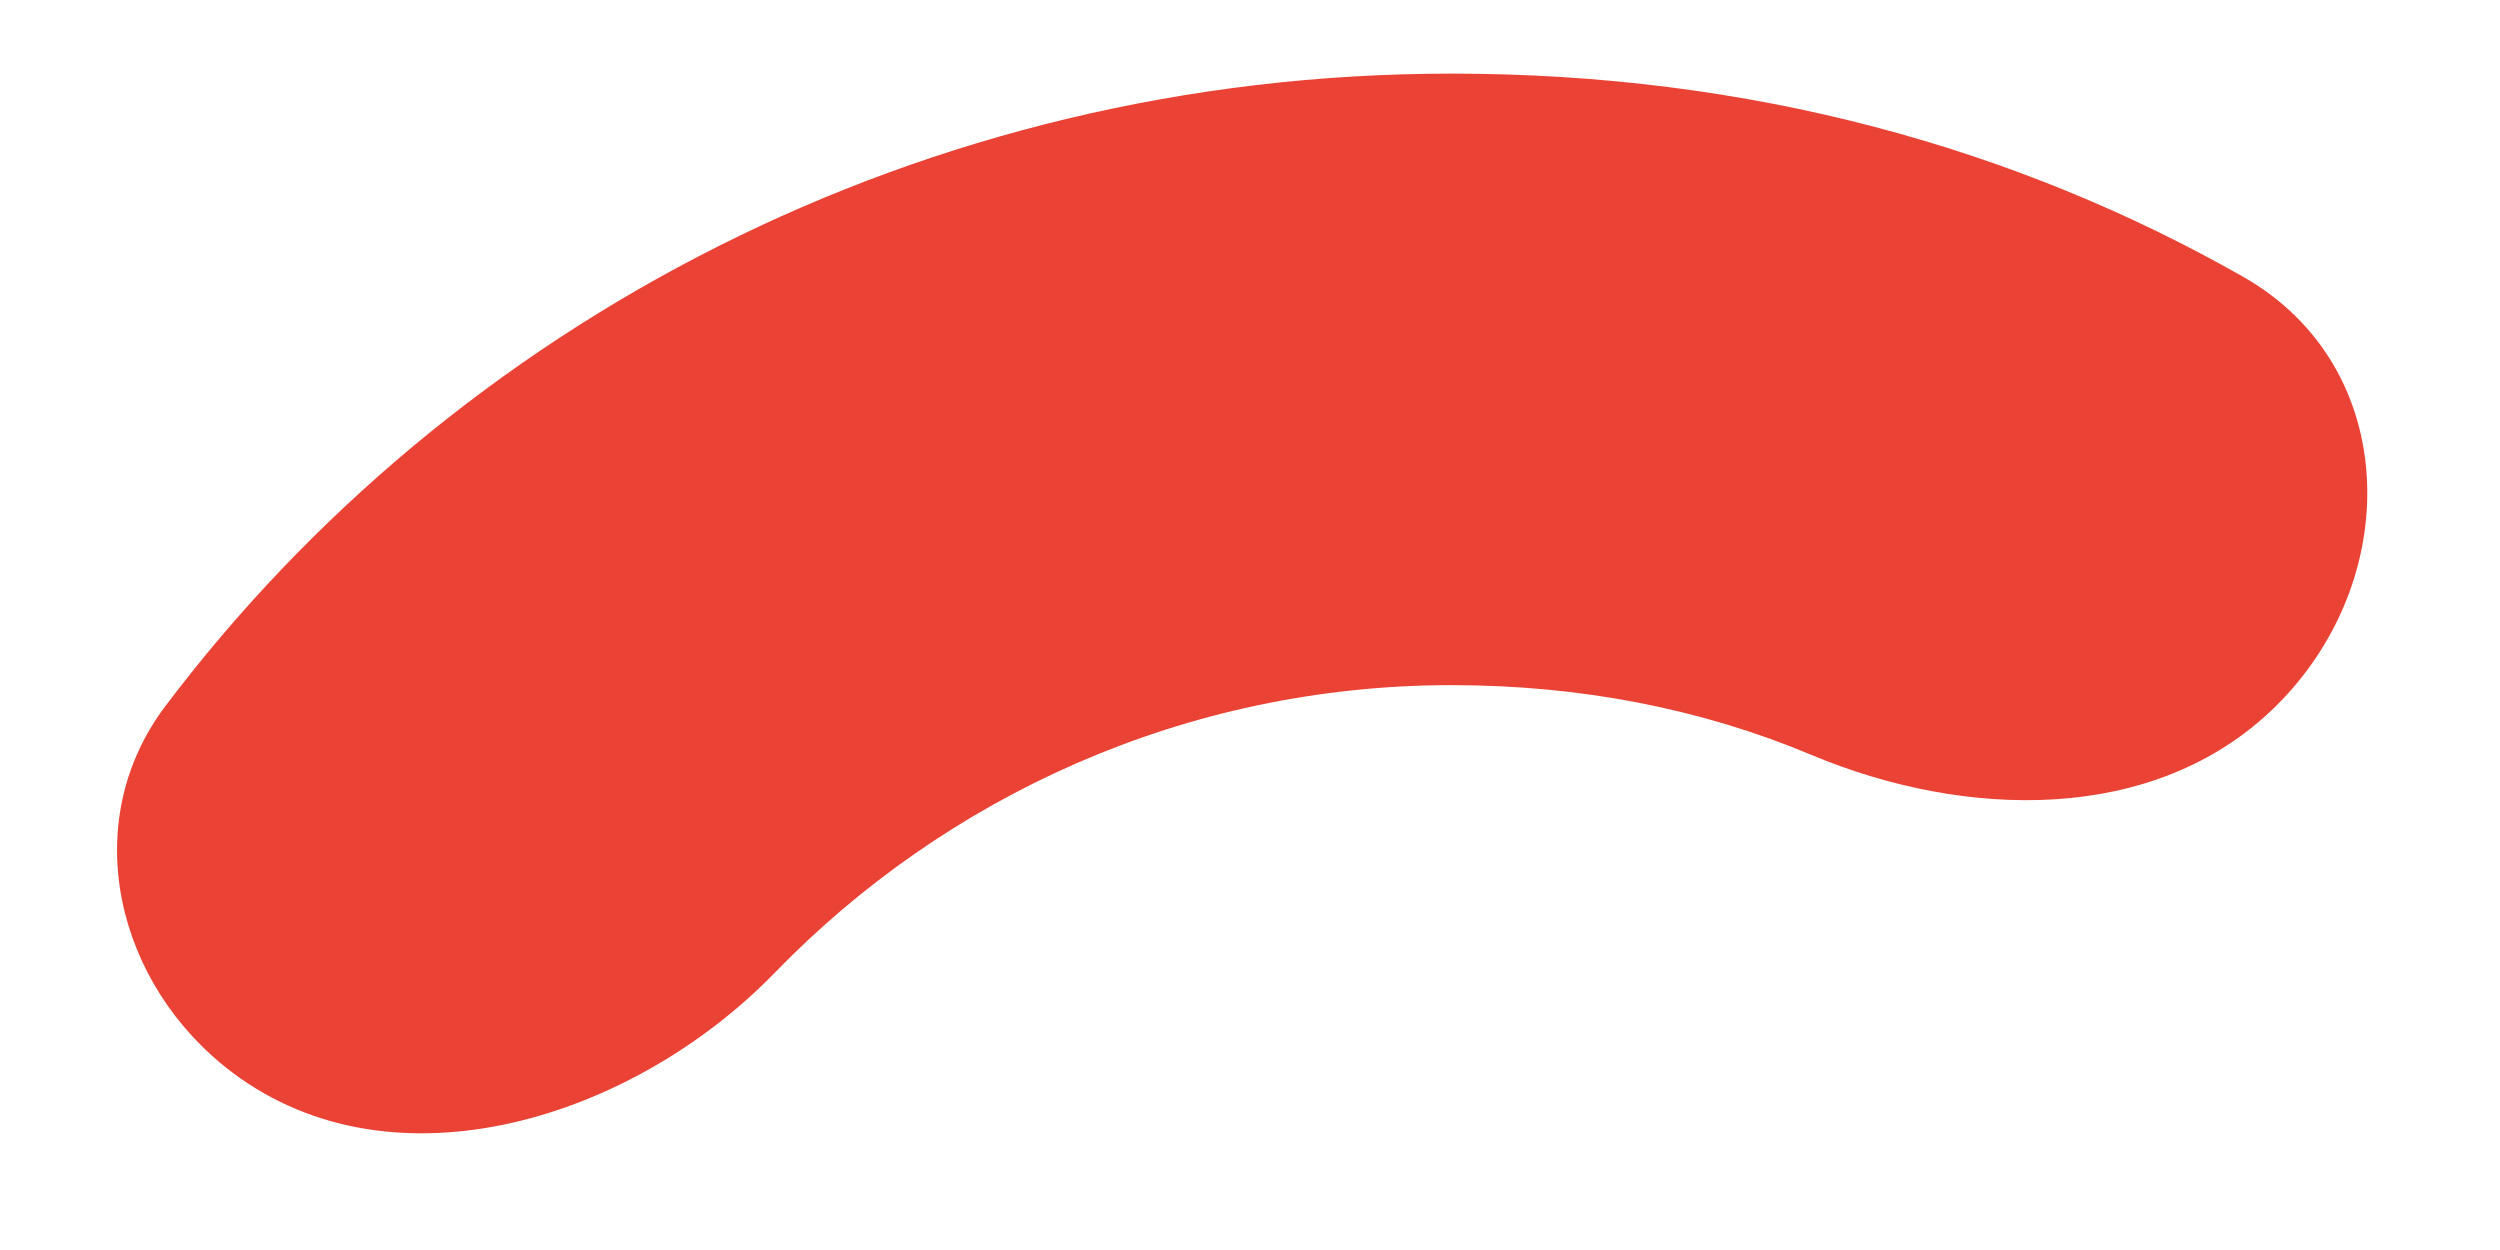 <?xml version="1.0" encoding="UTF-8" standalone="no"?><svg width='18' height='9' viewBox='0 0 18 9' fill='none' xmlns='http://www.w3.org/2000/svg'>
<path fill-rule='evenodd' clip-rule='evenodd' d='M10.451 4.933C11.373 4.933 12.245 5.101 13.039 5.434C14.147 5.899 15.505 5.936 16.369 5.101C17.313 4.188 17.292 2.642 16.151 1.993C14.517 1.064 12.604 0.53 10.451 0.53C6.643 0.53 3.272 2.324 1.19 5.085C0.555 5.927 0.834 7.093 1.677 7.725C2.845 8.6 4.564 8.05 5.58 7.002C6.809 5.735 8.536 4.933 10.451 4.933Z' fill='#EA4335'/>
</svg>
